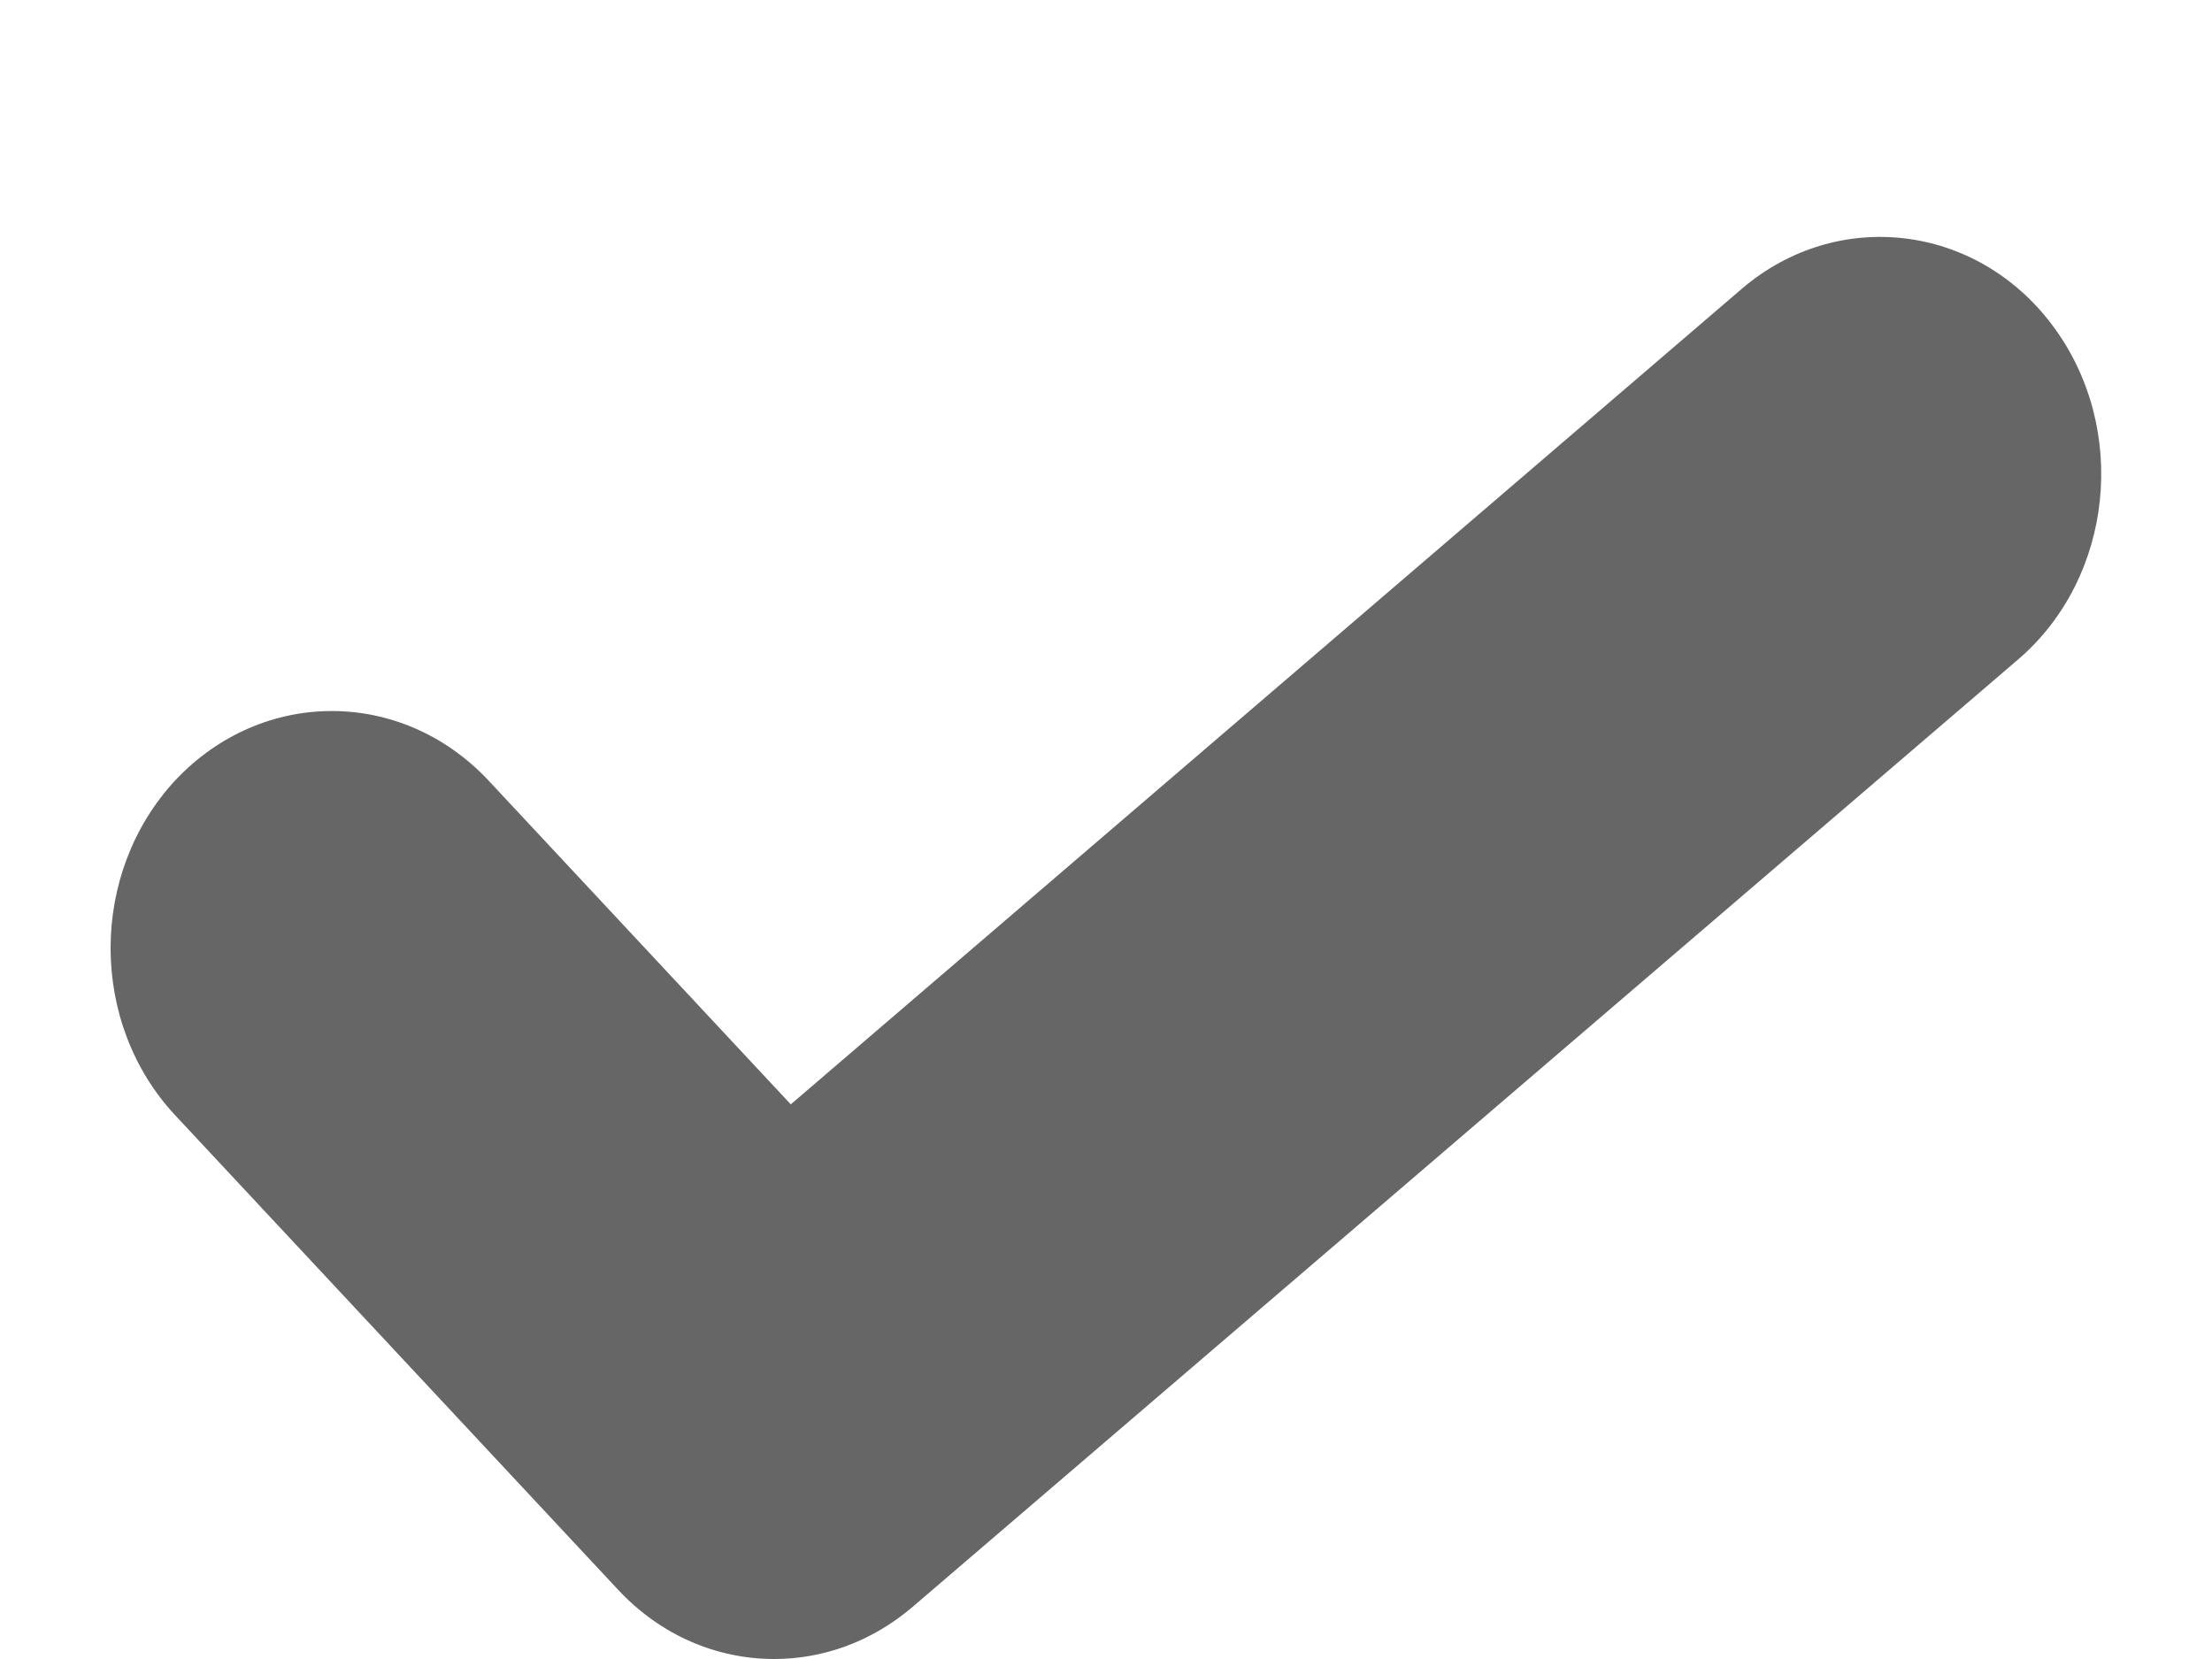 ﻿<?xml version="1.0" encoding="utf-8"?>
<svg version="1.1" xmlns:xlink="http://www.w3.org/1999/xlink" width="4px" height="3px" xmlns="http://www.w3.org/2000/svg">
  <g transform="matrix(1 0 0 1 -25 -101 )">
    <path d="M 3.712 0.589  C 3.574 0.404  3.322 0.375  3.15 0.522  L 1.43 1.997  L 0.883 1.411  C 0.726 1.244  0.474 1.244  0.317 1.411  C 0.161 1.579  0.161 1.85  0.317 2.017  L 1.117 2.874  C 1.195 2.958  1.297 3  1.4 3  C 1.488 3  1.576 2.969  1.65 2.906  L 3.65 1.192  C 3.822 1.044  3.85 0.774  3.712 0.589  Z " fill-rule="nonzero" fill="#666666" stroke="none" transform="matrix(1 0 0 1 25 101 )" />
  </g>
</svg>